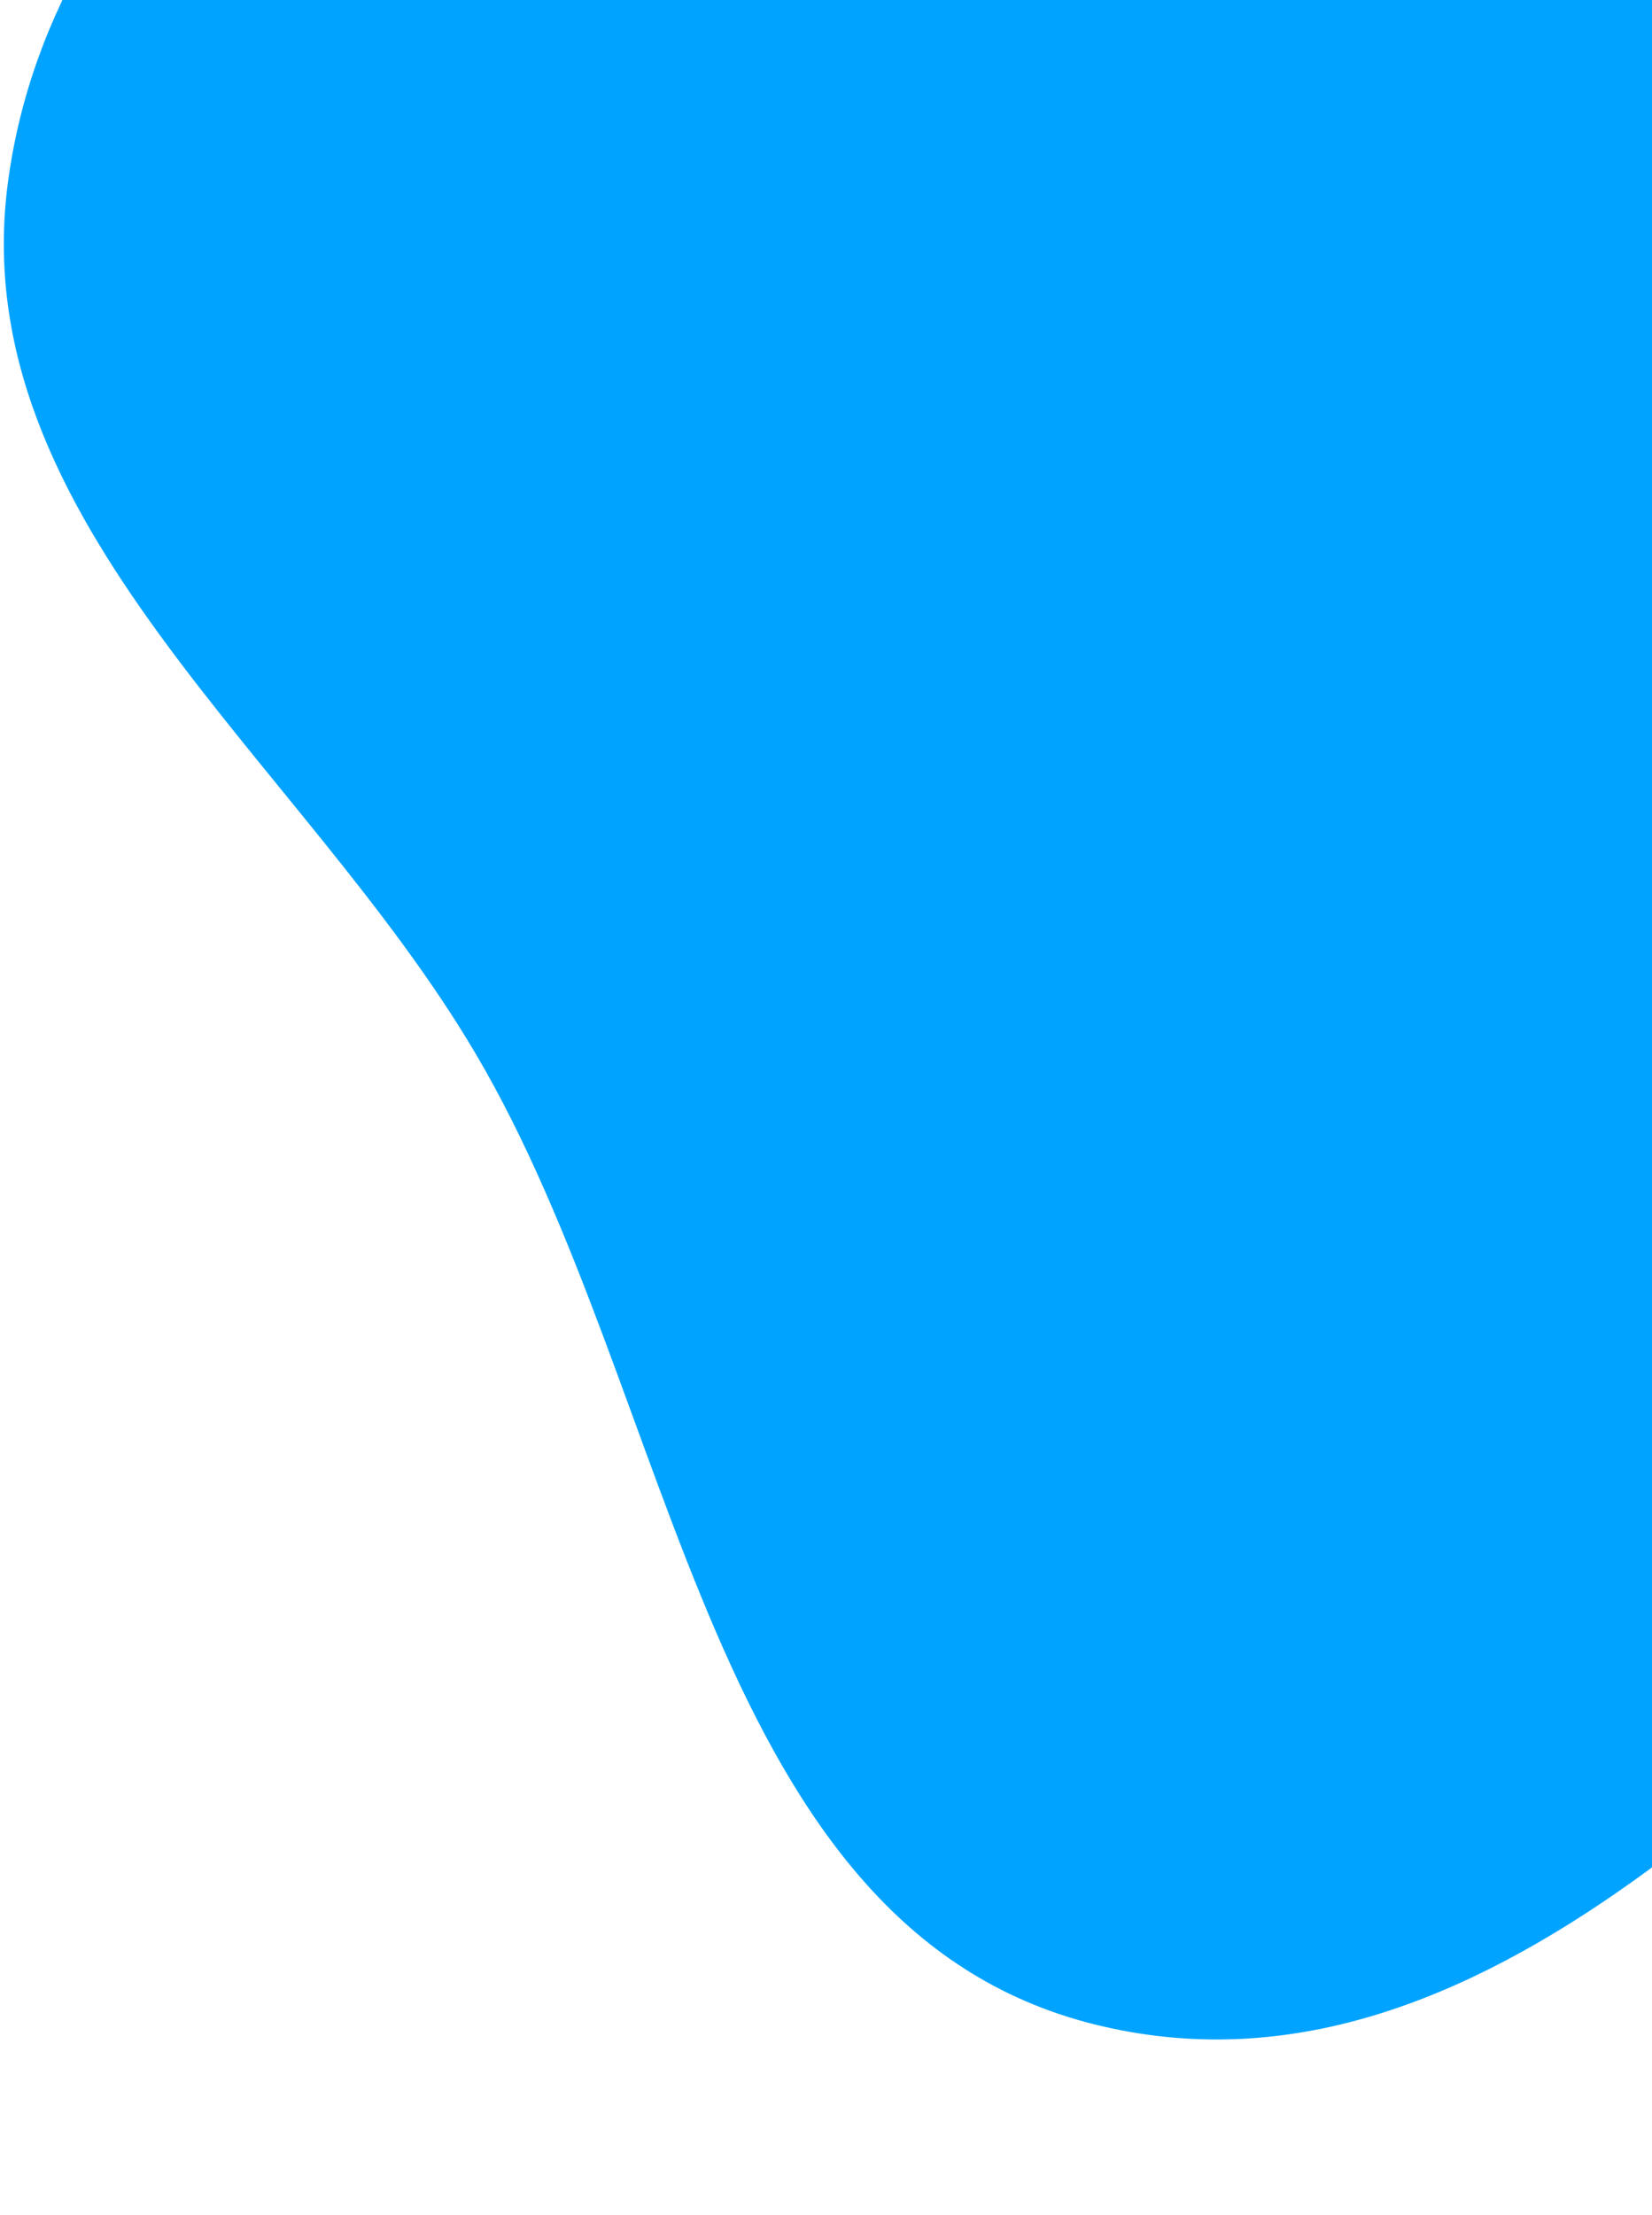 <svg width="300" height="402" viewBox="0 0 356 402" fill="none" xmlns="http://www.w3.org/2000/svg">
<path fill-rule="evenodd" clip-rule="evenodd" d="M102.543 189.485C65.022 125.871 -8.063 74.897 1.715 1.711C11.648 -72.631 83.541 -120.101 148.834 -156.963C207.027 -189.817 272.274 -191.231 339.068 -188.744C422.301 -185.646 524.248 -207.433 574.685 -141.112C625.403 -74.421 582.142 19.679 558.729 100.096C538.735 168.768 505.409 228.742 452.878 277.258C389.573 335.726 319.33 419.379 235.711 398.43C152.447 377.569 146.163 263.438 102.543 189.485Z" fill="#00A3FF"/>
</svg>
